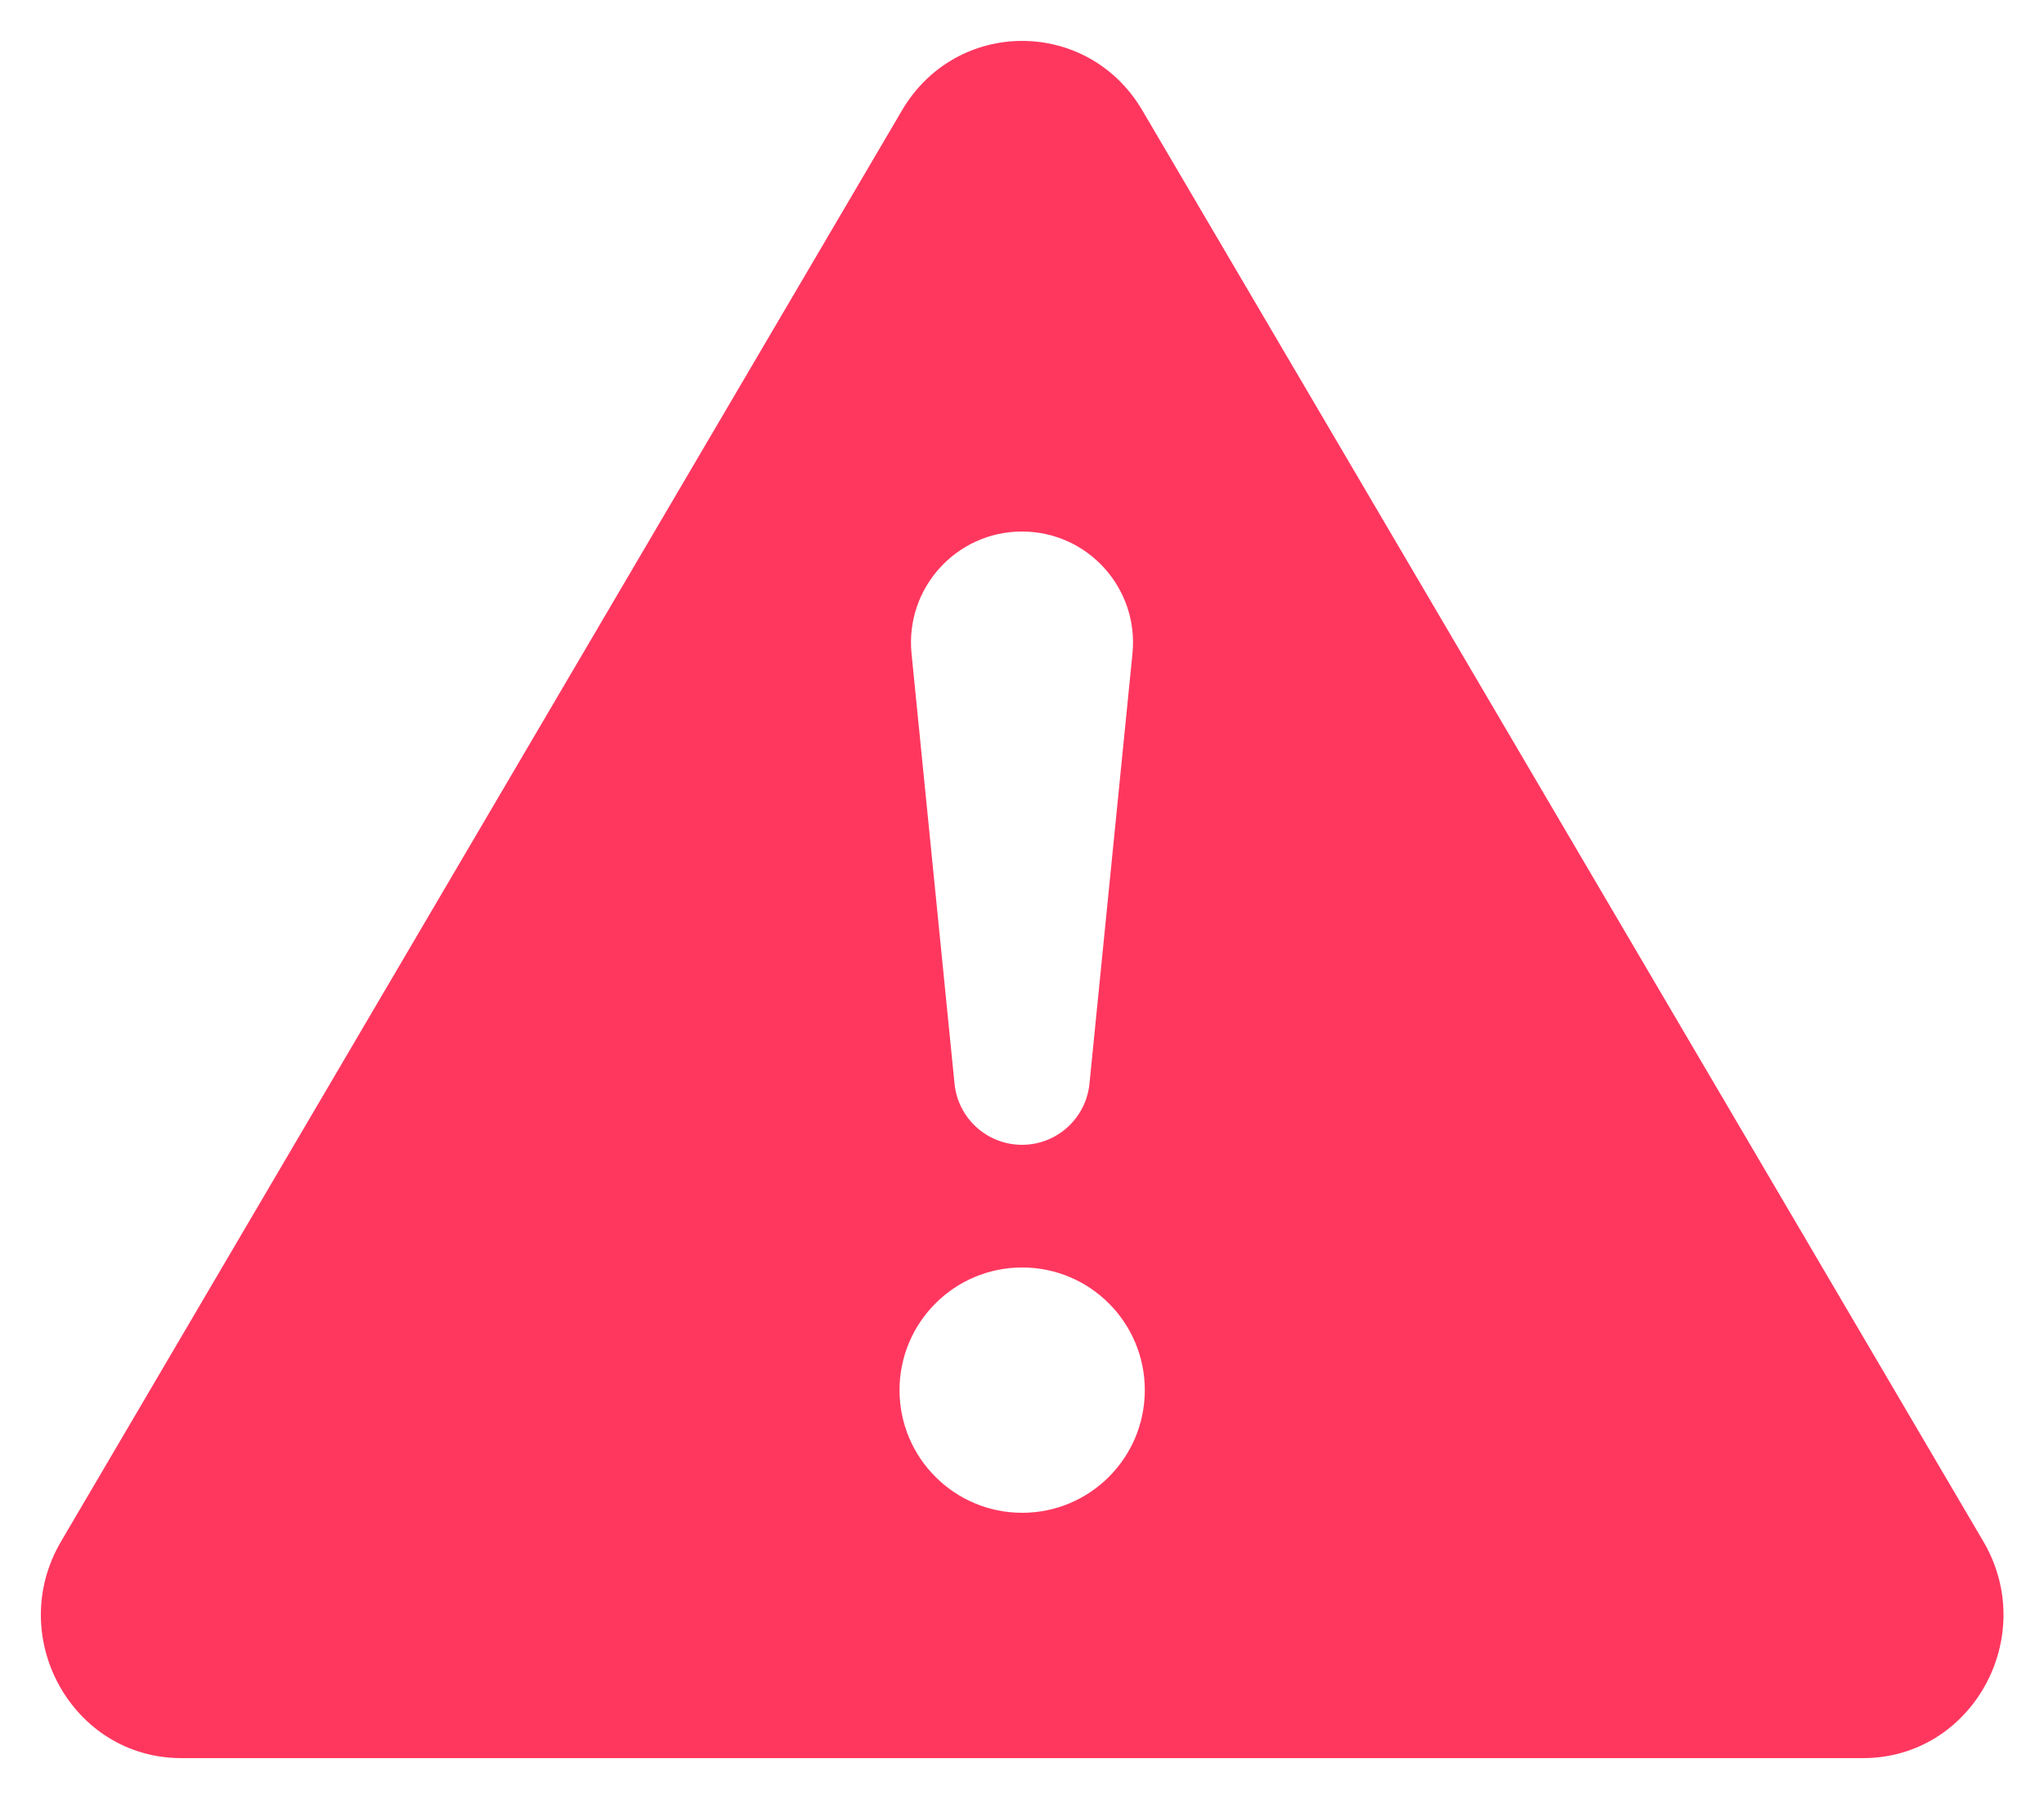 <svg width="25" height="22" viewBox="0 0 25 22" fill="none" xmlns="http://www.w3.org/2000/svg">
<path d="M13.972 1.35C13.306 0.217 11.698 0.217 11.032 1.35L0.747 18.85C0.061 20.016 0.884 21.5 2.217 21.5H22.788C24.12 21.5 24.943 20.016 24.258 18.85L13.972 1.35ZM12.5 6.5C13.303 6.5 13.931 7.193 13.851 7.993L13.325 13.254C13.282 13.677 12.926 14 12.5 14C12.074 14 11.718 13.677 11.675 13.254L11.149 7.993C11.069 7.193 11.697 6.5 12.5 6.5ZM12.502 15.5C13.331 15.5 14.002 16.172 14.002 17C14.002 17.828 13.331 18.5 12.502 18.5C11.674 18.5 11.002 17.828 11.002 17C11.002 16.172 11.674 15.5 12.502 15.5Z" fill="#FF375F"/>
</svg>
